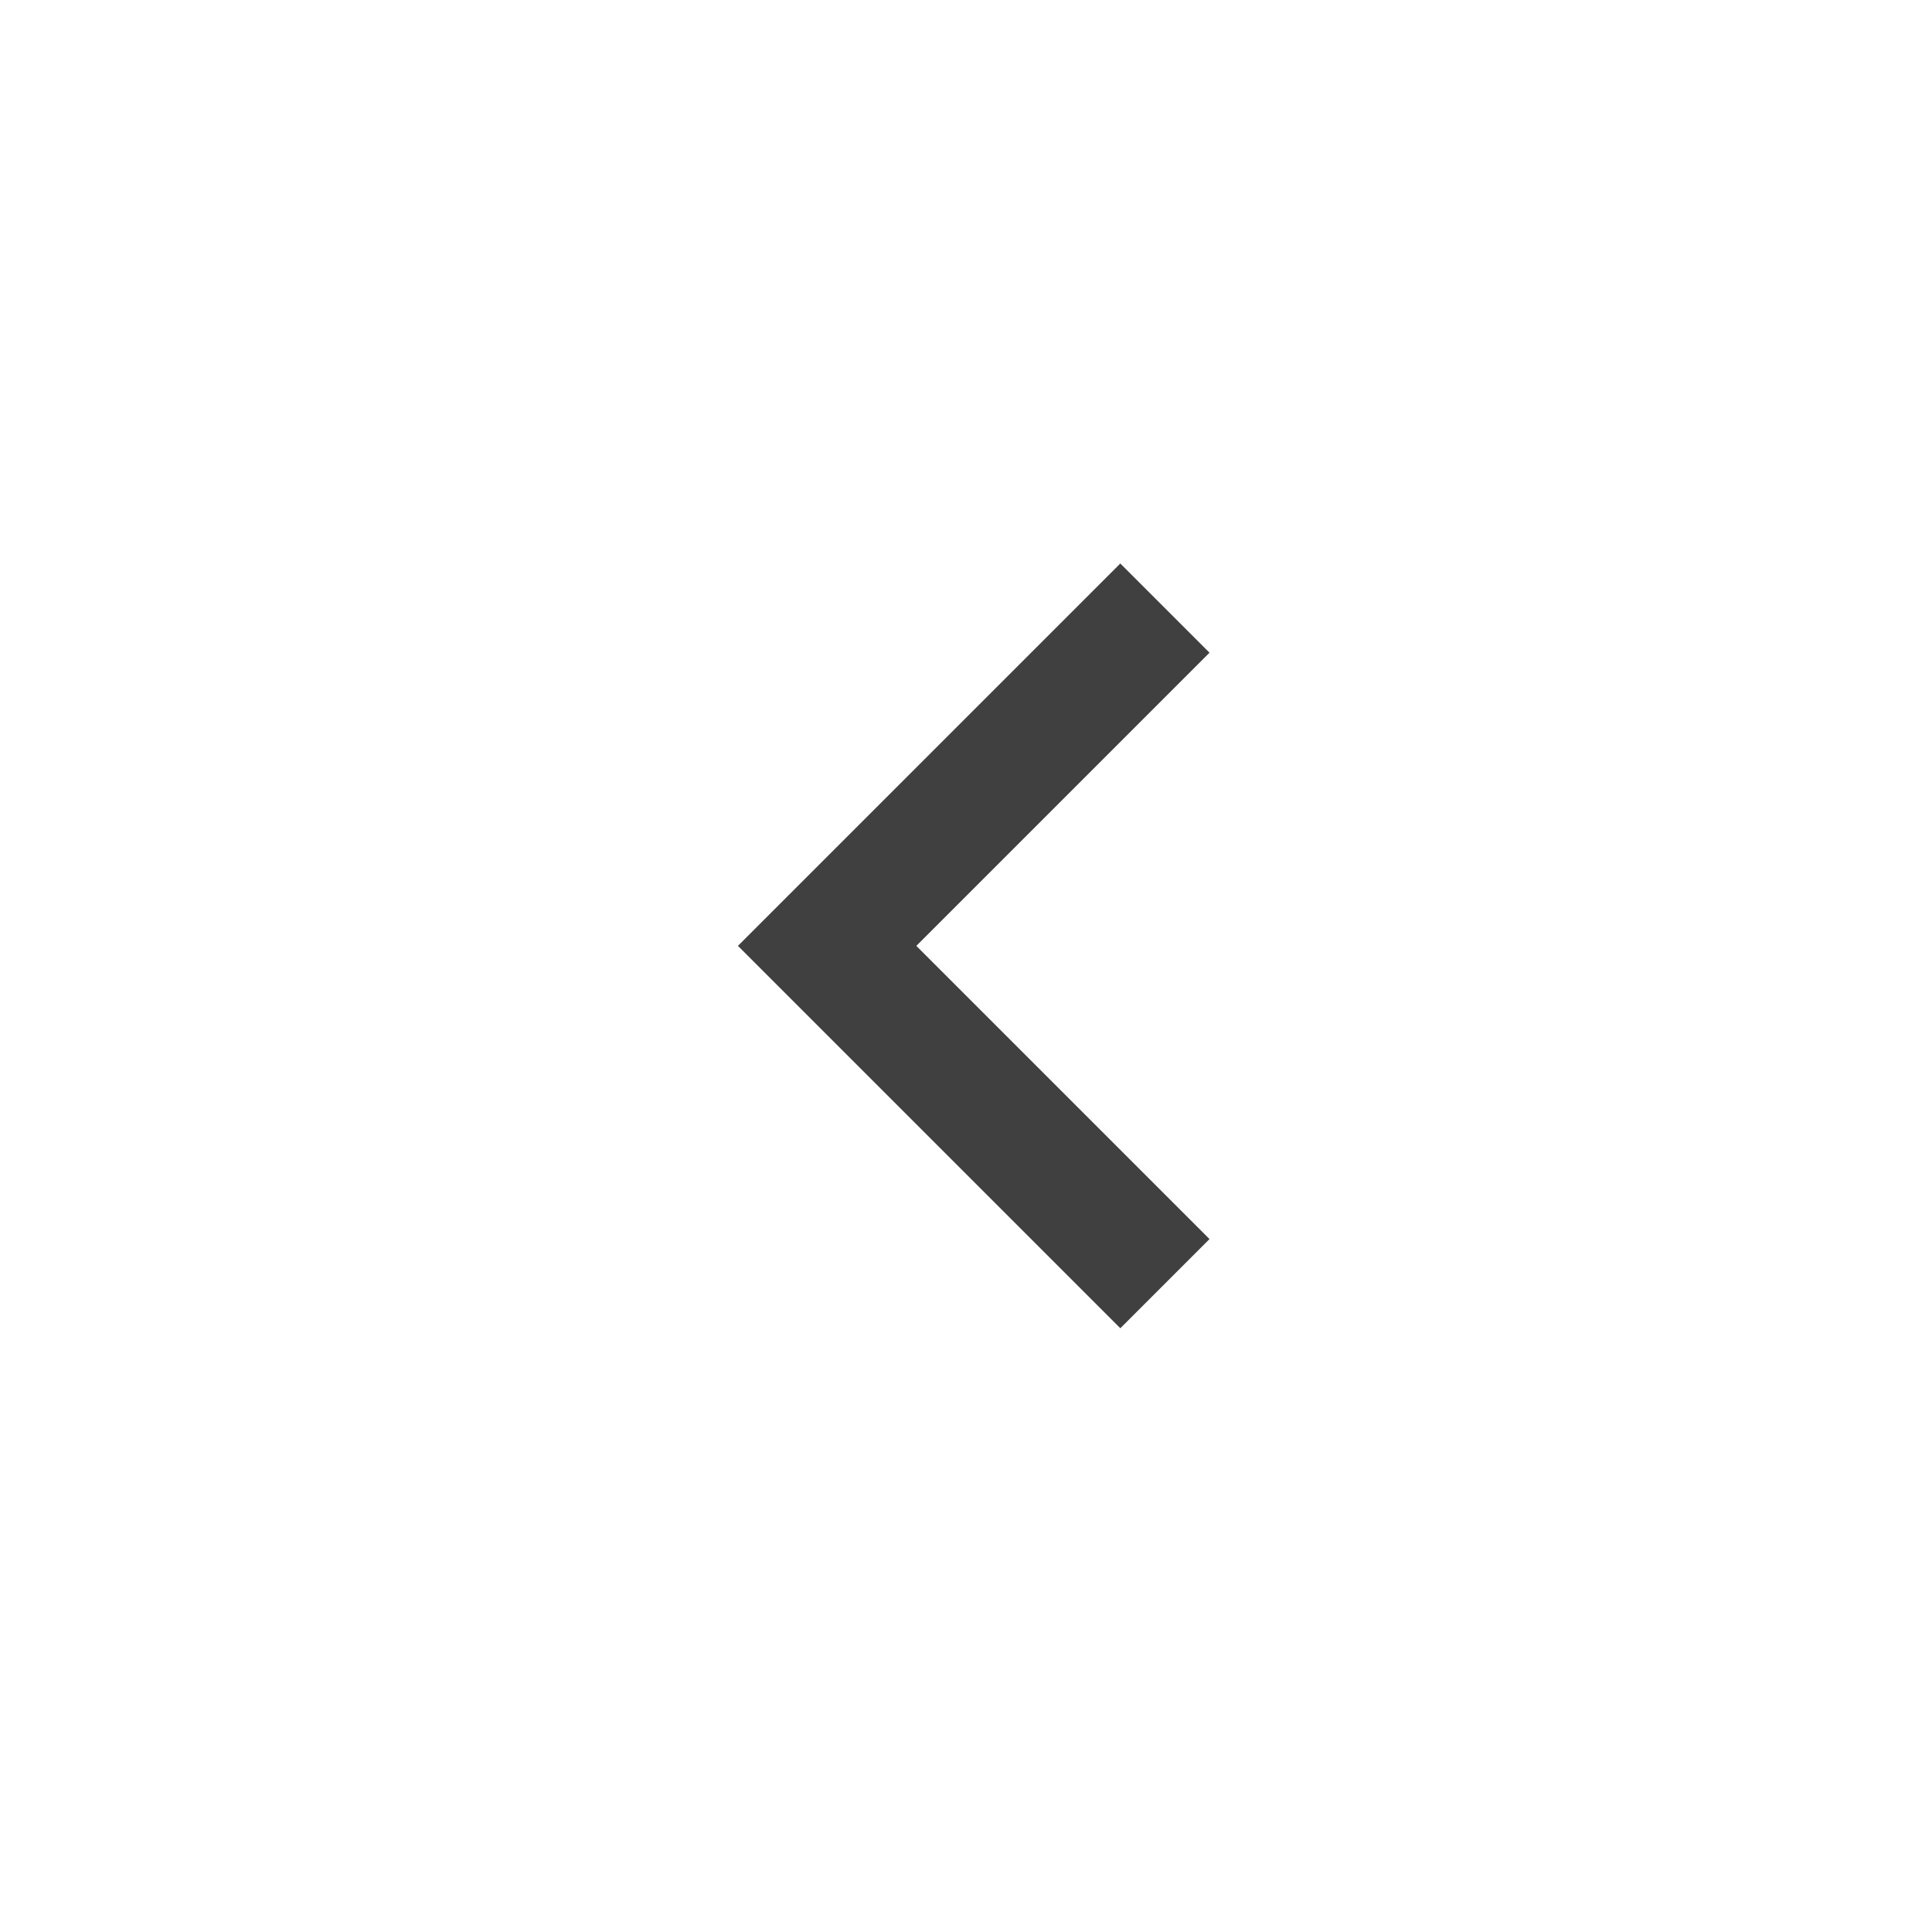 <svg xmlns="http://www.w3.org/2000/svg" width="24" height="24" viewBox="0 0 24 24">
    <path fill="#404040" fill-rule="evenodd" d="M13.917 7l1.108 1.108-3.642 3.642 3.642 3.642-1.108 1.108-4.75-4.75z"/>
</svg>
